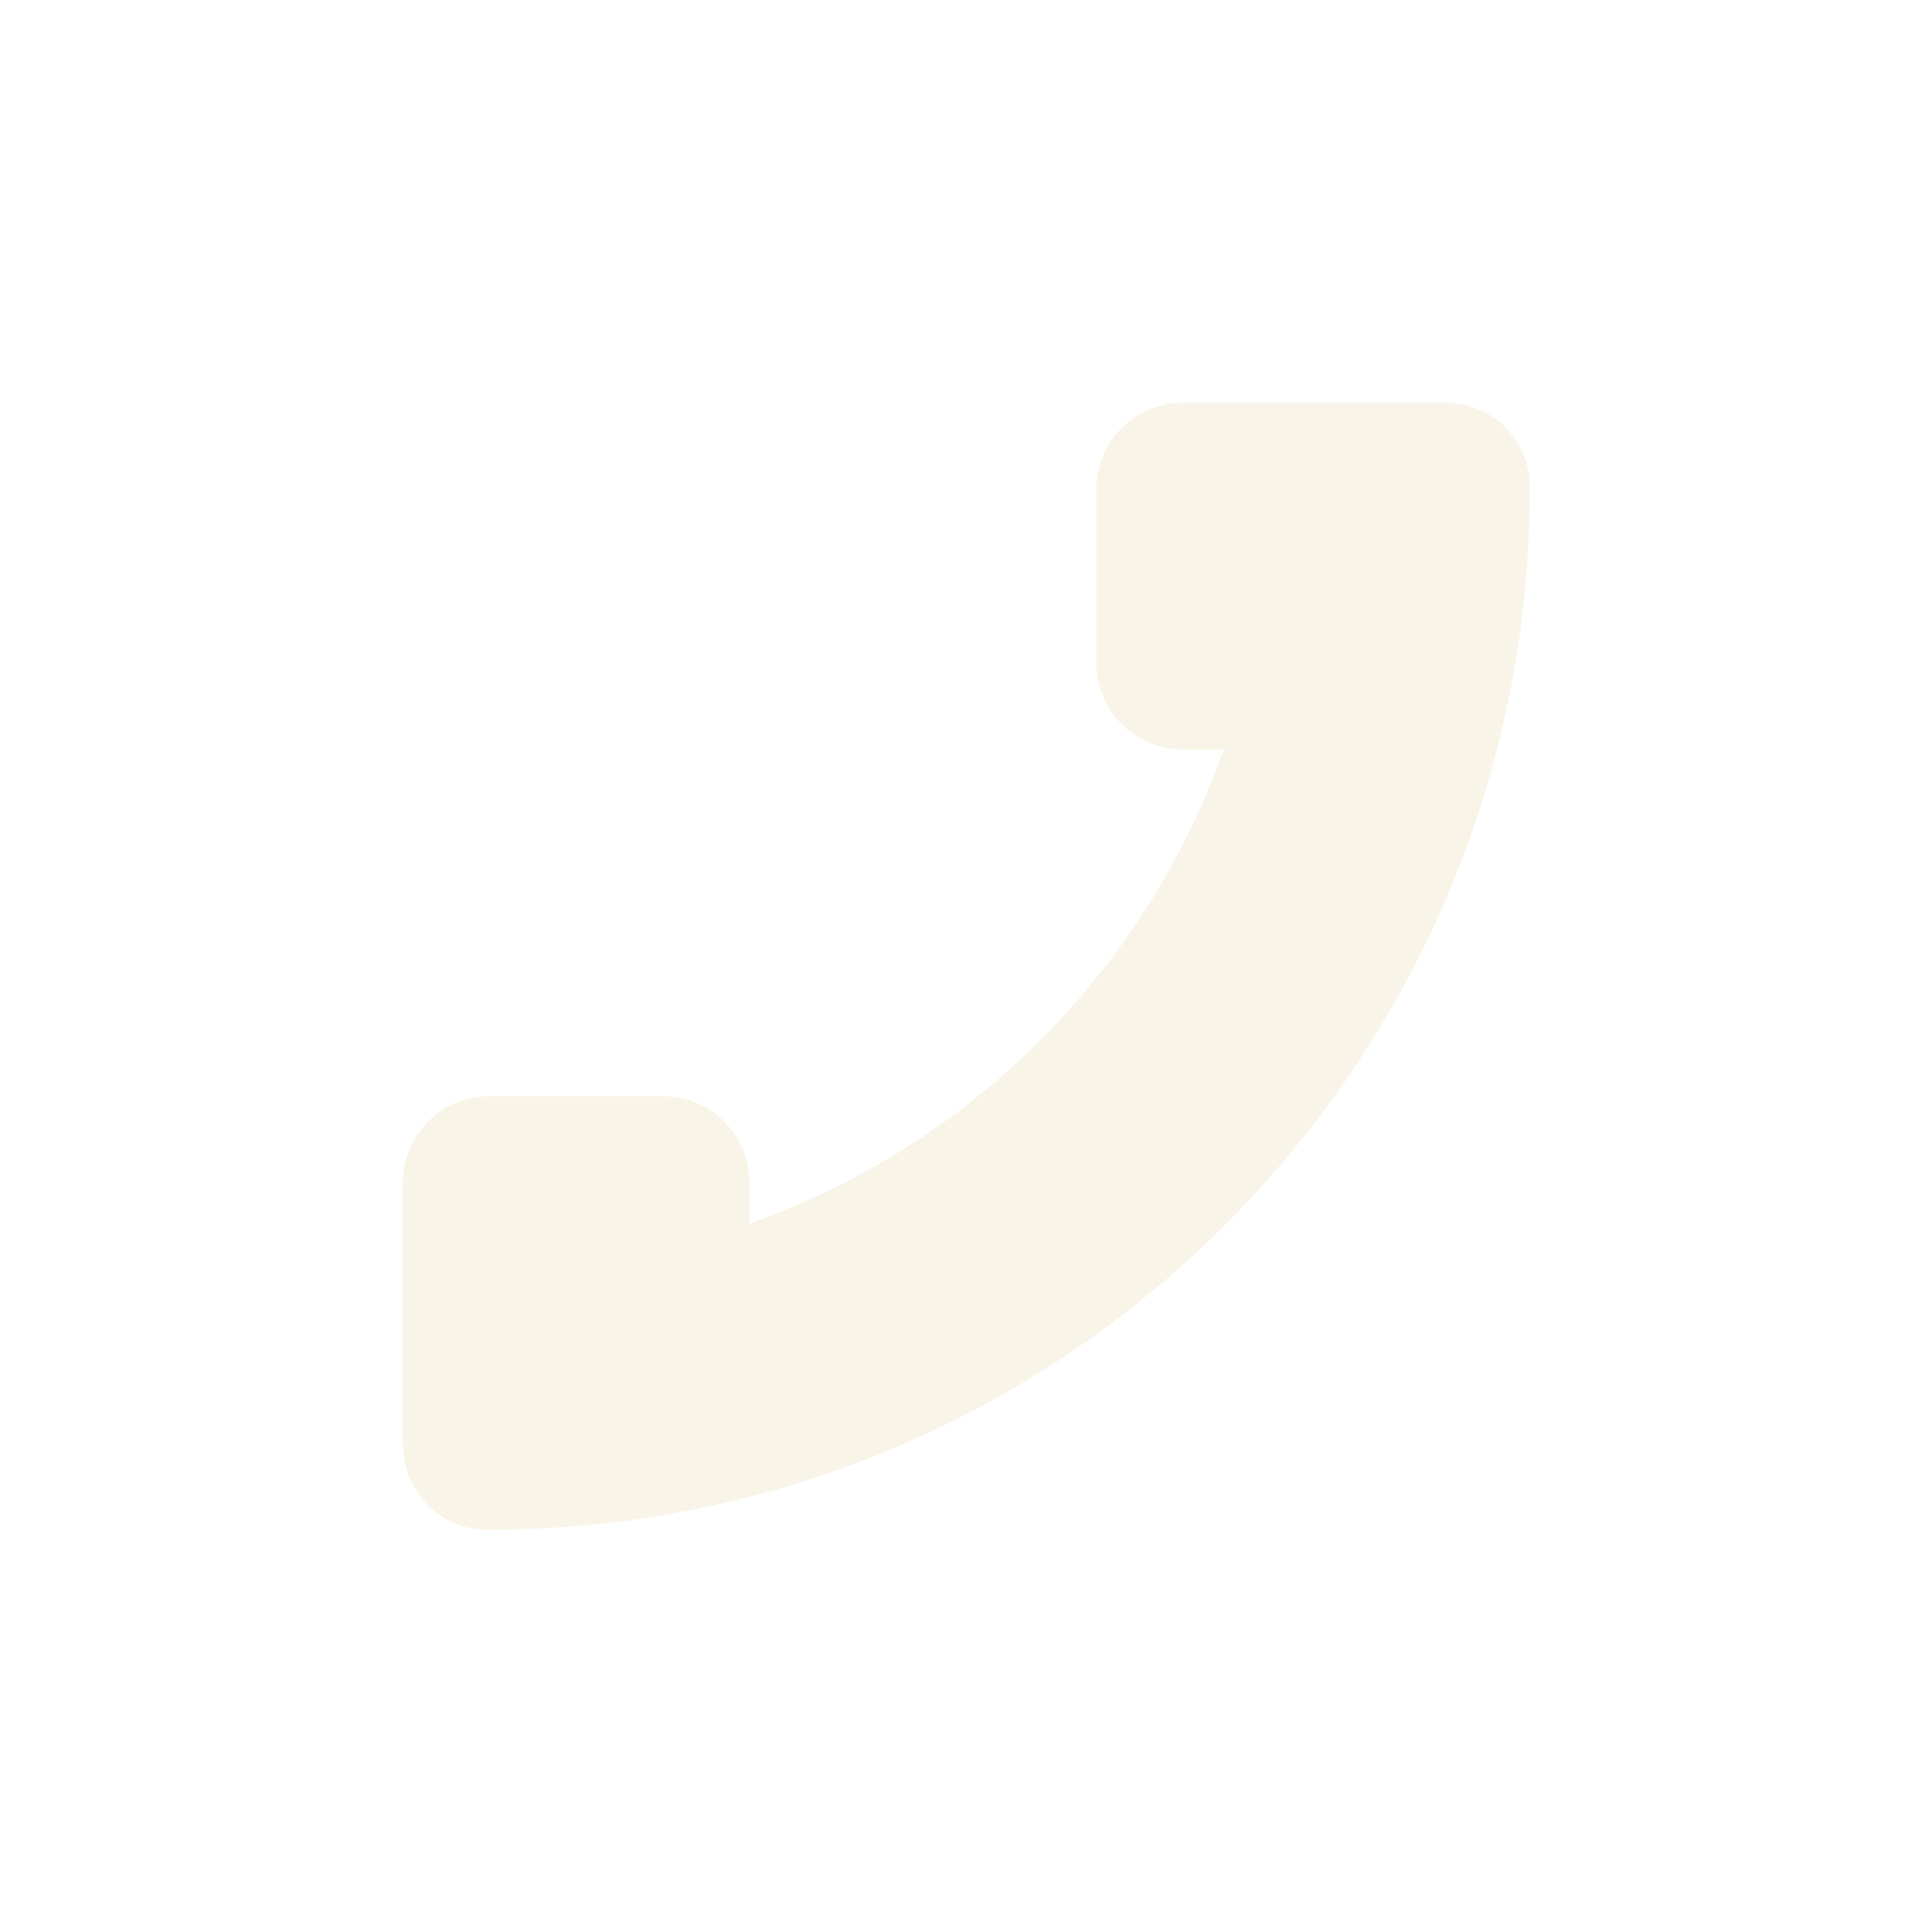 <svg width="24" height="24" version="1.1" viewBox="0 0 24 24" xmlns="http://www.w3.org/2000/svg">
  <defs>
    <style type="text/css">.ColorScheme-Text { color:#ebdbb2; } .ColorScheme-Highlight { color:#458588; }</style>
  </defs>
  <path class="ColorScheme-Text" d="m14.695 5.002c-0.597 0-1.077 0.48-1.077 1.077v2.154c0 0.597 0.48 1.077 1.077 1.077h0.505c-0.973 2.754-3.136 4.916-5.889 5.889v-0.505c0-0.597-0.48-1.077-1.077-1.077h-2.154c-0.597 0-1.077 0.48-1.077 1.077v3.231c0 0.597 0.457 1.077 1.043 1.077h0.034c7.126 0 12.905-5.768 12.923-12.889v-0.067c0-0.583-0.468-1.043-1.043-1.043z" fill="currentColor" opacity=".3"/>
</svg>
